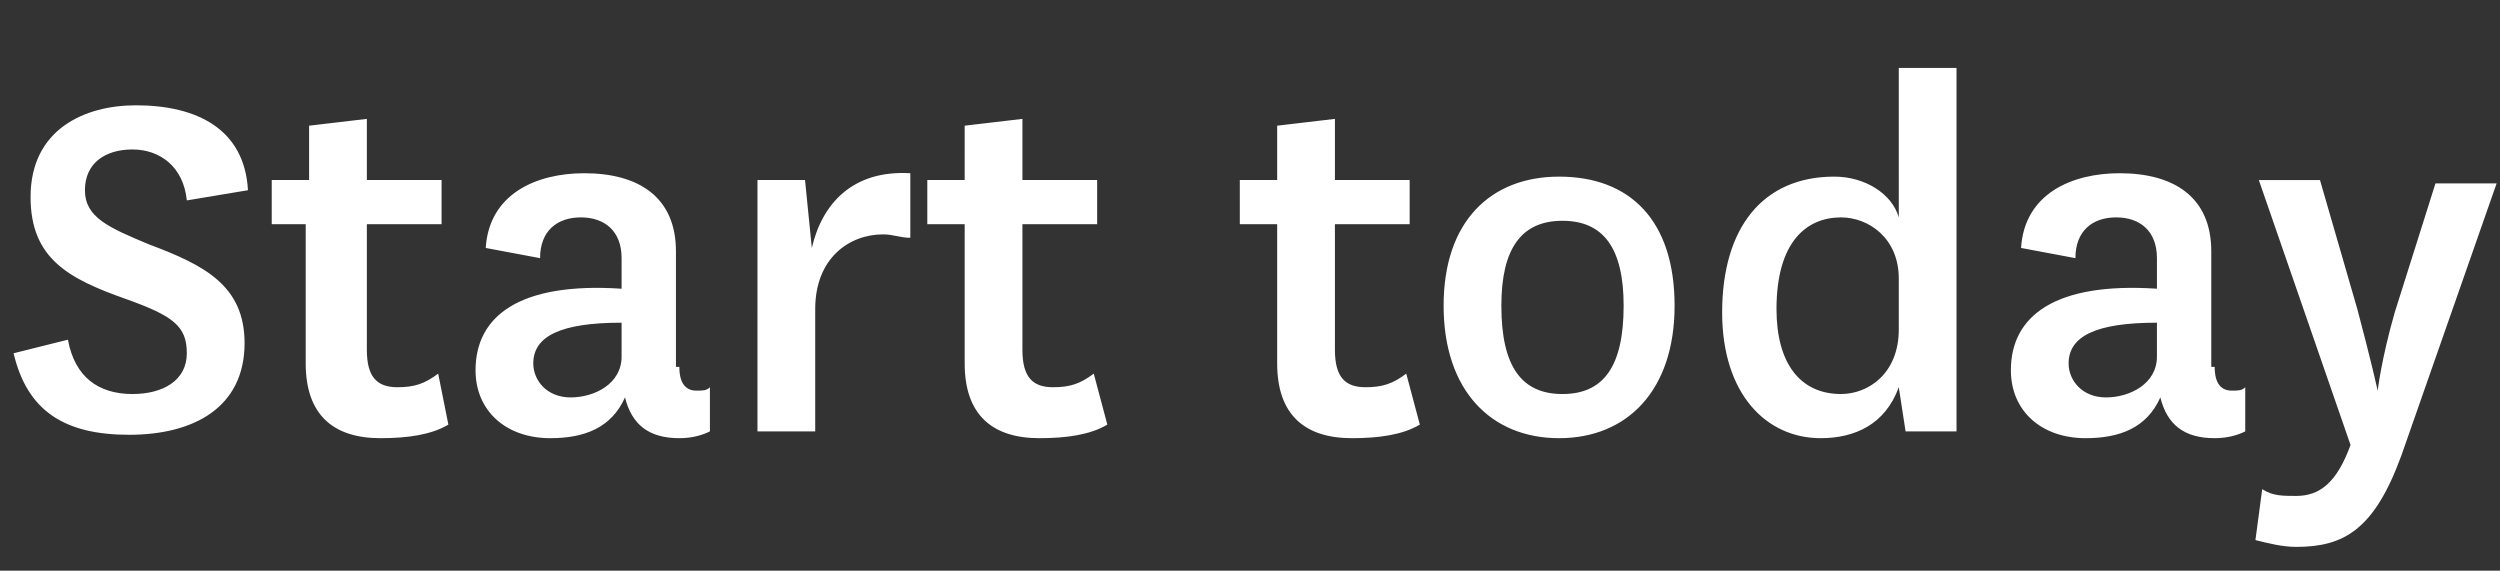 <svg xmlns="http://www.w3.org/2000/svg" width="73.6" height="16.8"><rect width="100%" height="100%" fill="#333333" stroke="none"/><path d="M2 10c.2 1.1.9 1.6 1.9 1.6.9 0 1.6-.4 1.6-1.2 0-.8-.4-1.1-1.8-1.6C2 8.2.9 7.6.9 5.8c0-2 1.6-2.7 3.1-2.7 1.8 0 3.2.7 3.3 2.5l-1.8.3c-.1-1-.8-1.5-1.6-1.5s-1.4.4-1.4 1.2c0 .8.7 1.1 1.9 1.6 1.6.6 2.8 1.2 2.8 2.9 0 1.9-1.5 2.7-3.4 2.7s-3-.7-3.4-2.4L2 10zm11.2 2.5c-.5.3-1.2.4-2 .4-1.4 0-2.2-.7-2.2-2.2V6.6H8V5.3h1.1V3.7l1.7-.2v1.8H13v1.3h-2.2v3.7c0 .8.3 1.1.9 1.1.5 0 .8-.1 1.2-.4l.3 1.5zm6.8-1.7c0 .5.2.7.5.7.2 0 .3 0 .4-.1v1.3c-.2.1-.5.2-.9.2-.9 0-1.4-.4-1.6-1.2-.4.9-1.2 1.2-2.2 1.2-1.3 0-2.2-.8-2.2-2 0-1.6 1.3-2.6 4.3-2.4v-.9c0-.8-.5-1.2-1.2-1.2s-1.2.4-1.2 1.2l-1.6-.3c.1-1.6 1.5-2.2 2.9-2.2 1.6 0 2.7.7 2.7 2.3v3.4zm-1.7-1.3c-1.8 0-2.6.4-2.6 1.2 0 .5.4 1 1.1 1 .7 0 1.5-.4 1.5-1.2v-1zM26.8 7c-.3 0-.5-.1-.8-.1-1 0-2 .7-2 2.2v3.6h-1.7V5.3h1.4l.2 2c.3-1.3 1.2-2.3 2.9-2.2V7zm5.8 5.5c-.5.3-1.2.4-2 .4-1.4 0-2.2-.7-2.2-2.2V6.6h-1.1V5.3h1.1V3.7l1.7-.2v1.8h2.2v1.3h-2.2v3.7c0 .8.3 1.1.9 1.1.5 0 .8-.1 1.2-.4l.4 1.5zm9.2 0c-.5.3-1.2.4-2 .4-1.4 0-2.2-.7-2.2-2.2V6.6h-1.1V5.3h1.1V3.7l1.7-.2v1.8h2.2v1.3h-2.2v3.7c0 .8.3 1.1.9 1.1.5 0 .8-.1 1.2-.4l.4 1.5zm.7-3.5c0-2.5 1.4-3.8 3.4-3.8 2.1 0 3.4 1.3 3.4 3.8s-1.4 3.9-3.4 3.9-3.4-1.4-3.4-3.9zm1.7 0c0 1.8.6 2.6 1.8 2.6 1.2 0 1.8-.8 1.8-2.6 0-1.7-.6-2.5-1.8-2.5-1.2 0-1.8.8-1.8 2.5zm11.7-7h1.7v10.7h-1.5l-.2-1.3c-.4 1.1-1.3 1.5-2.3 1.5-1.6 0-2.9-1.3-2.9-3.7 0-2.5 1.2-4 3.3-4 .9 0 1.7.5 1.9 1.2V2zm0 6.2c0-1.2-.9-1.8-1.7-1.8-1 0-1.9.7-1.9 2.7 0 1.6.7 2.5 1.9 2.5.8 0 1.7-.6 1.7-1.9V8.2zm9.3 2.6c0 .5.2.7.5.7.2 0 .3 0 .4-.1v1.3c-.2.1-.5.2-.9.2-.9 0-1.4-.4-1.6-1.2-.4.9-1.2 1.2-2.2 1.2-1.3 0-2.2-.8-2.2-2 0-1.6 1.3-2.6 4.3-2.4v-.9c0-.8-.5-1.2-1.2-1.2s-1.2.4-1.2 1.2l-1.6-.3c.1-1.6 1.5-2.2 2.9-2.2 1.6 0 2.7.7 2.7 2.3v3.4zm-1.7-1.3c-1.8 0-2.6.4-2.6 1.2 0 .5.4 1 1.1 1 .7 0 1.5-.4 1.5-1.2v-1zm5.9-.4c.4 1.5.6 2.4.6 2.4s.1-.9.5-2.3l1.2-3.8h1.8l-2.8 8c-.8 2.2-1.7 2.7-3.1 2.7-.4 0-.8-.1-1.2-.2l.2-1.5c.3.2.6.2 1 .2.7 0 1.2-.4 1.6-1.5l-2.7-7.8h1.8l1.1 3.8z" fill="#FFF"/></svg>